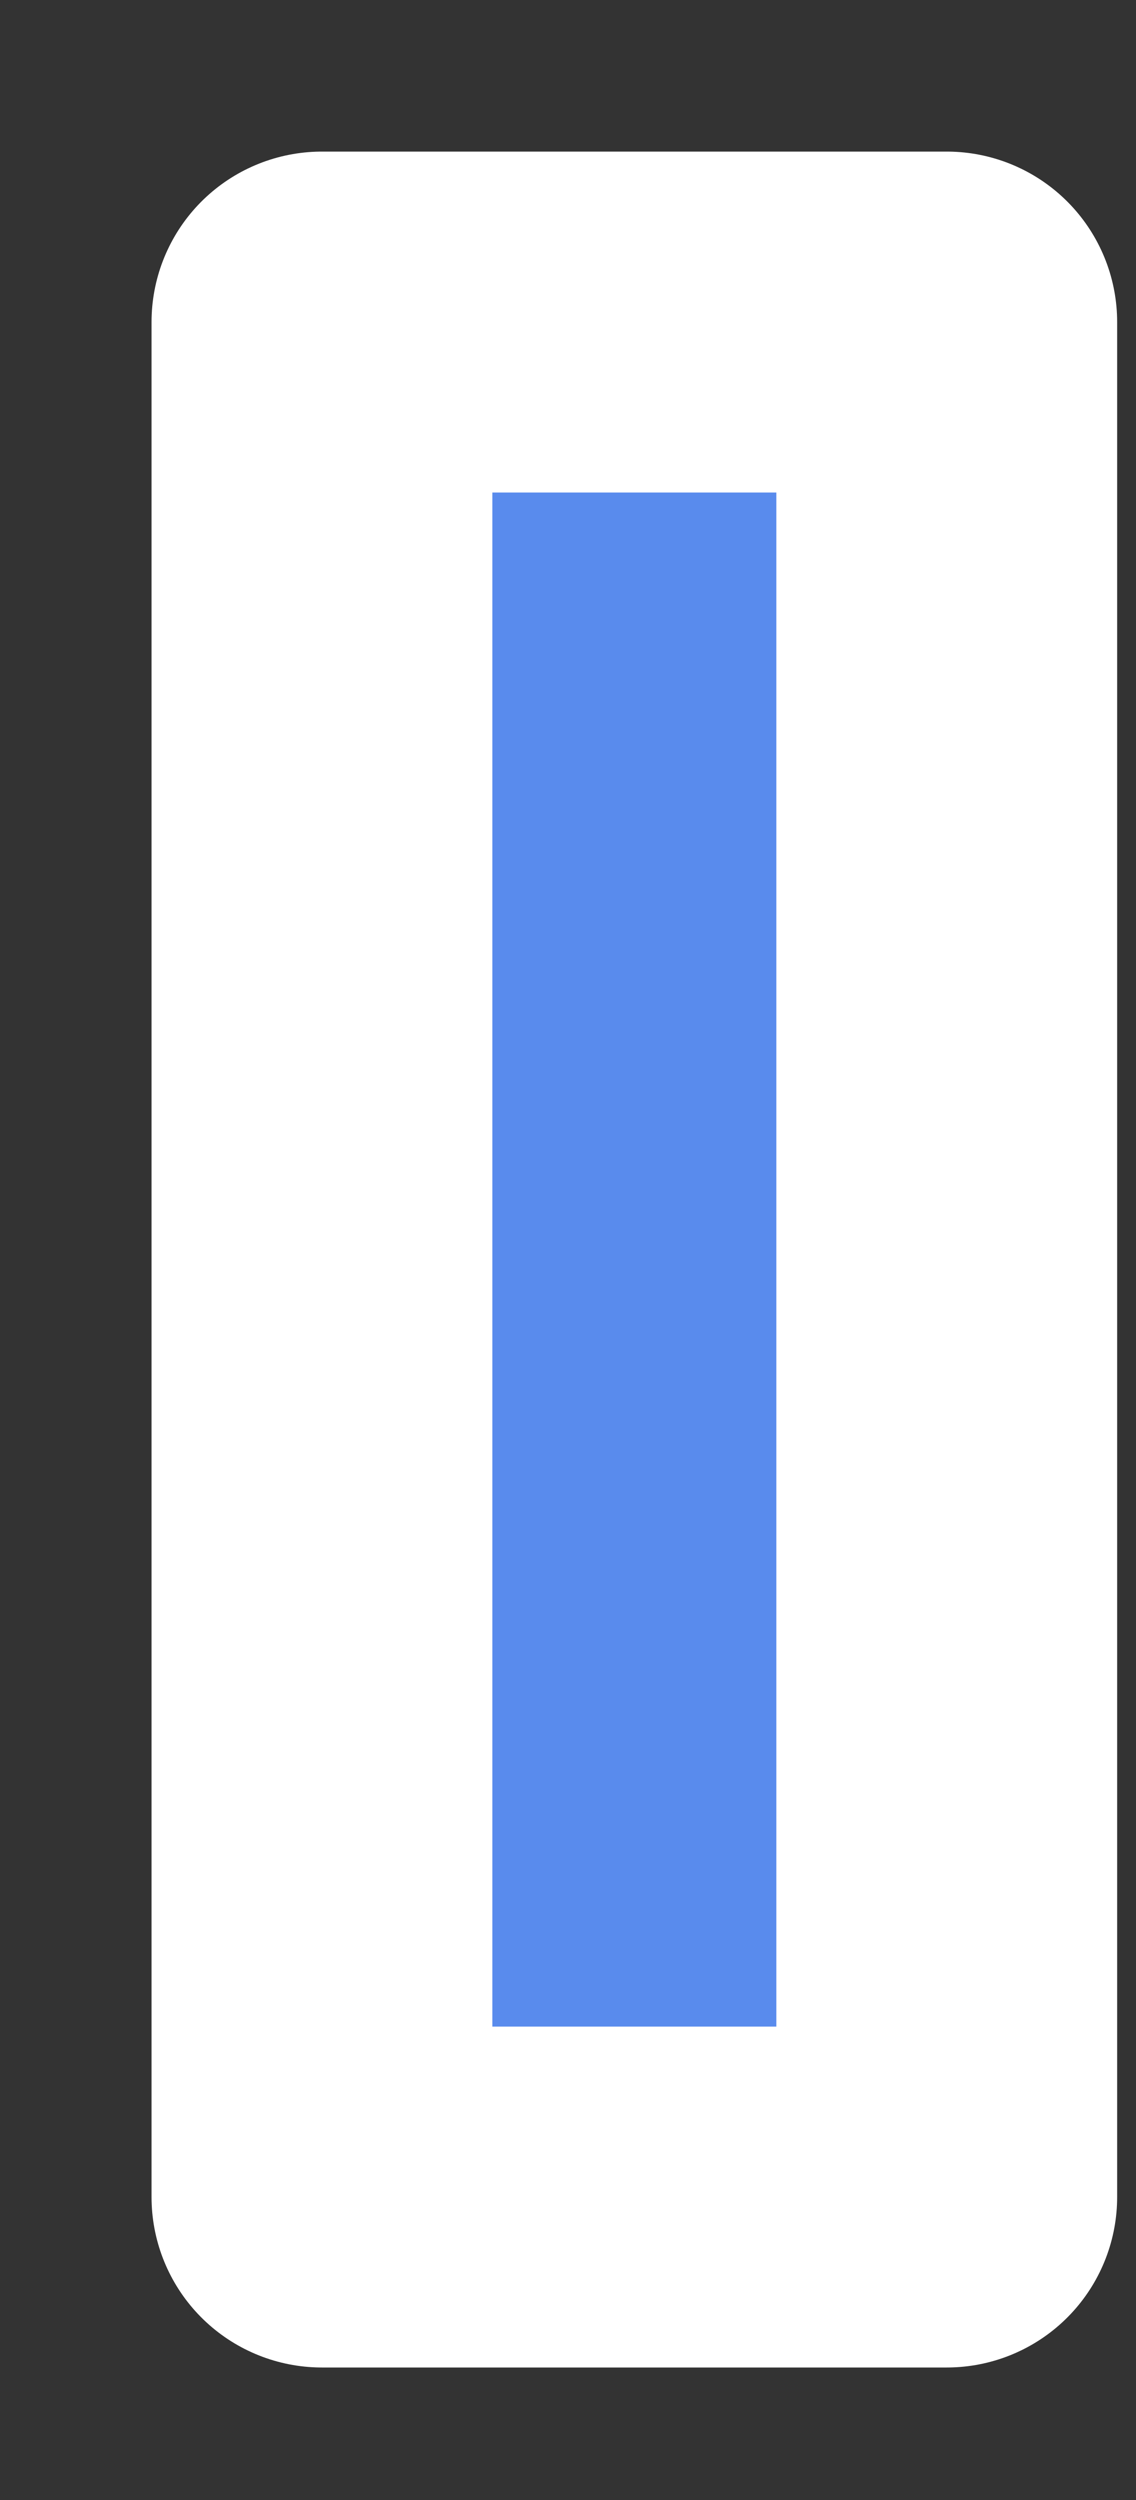 <svg width="5" height="11" viewBox="0 0 5 11" fill="none" xmlns="http://www.w3.org/2000/svg">
<rect x="0" y="0" width="5" height="11" fill="#333333" stroke="none"/>
<path d="M4.167 1.417H1.417V9.667H4.167V1.417Z" fill="#598BED" stroke="white" stroke-width="1.5" stroke-linecap="round" stroke-linejoin="round"/>
</svg>
